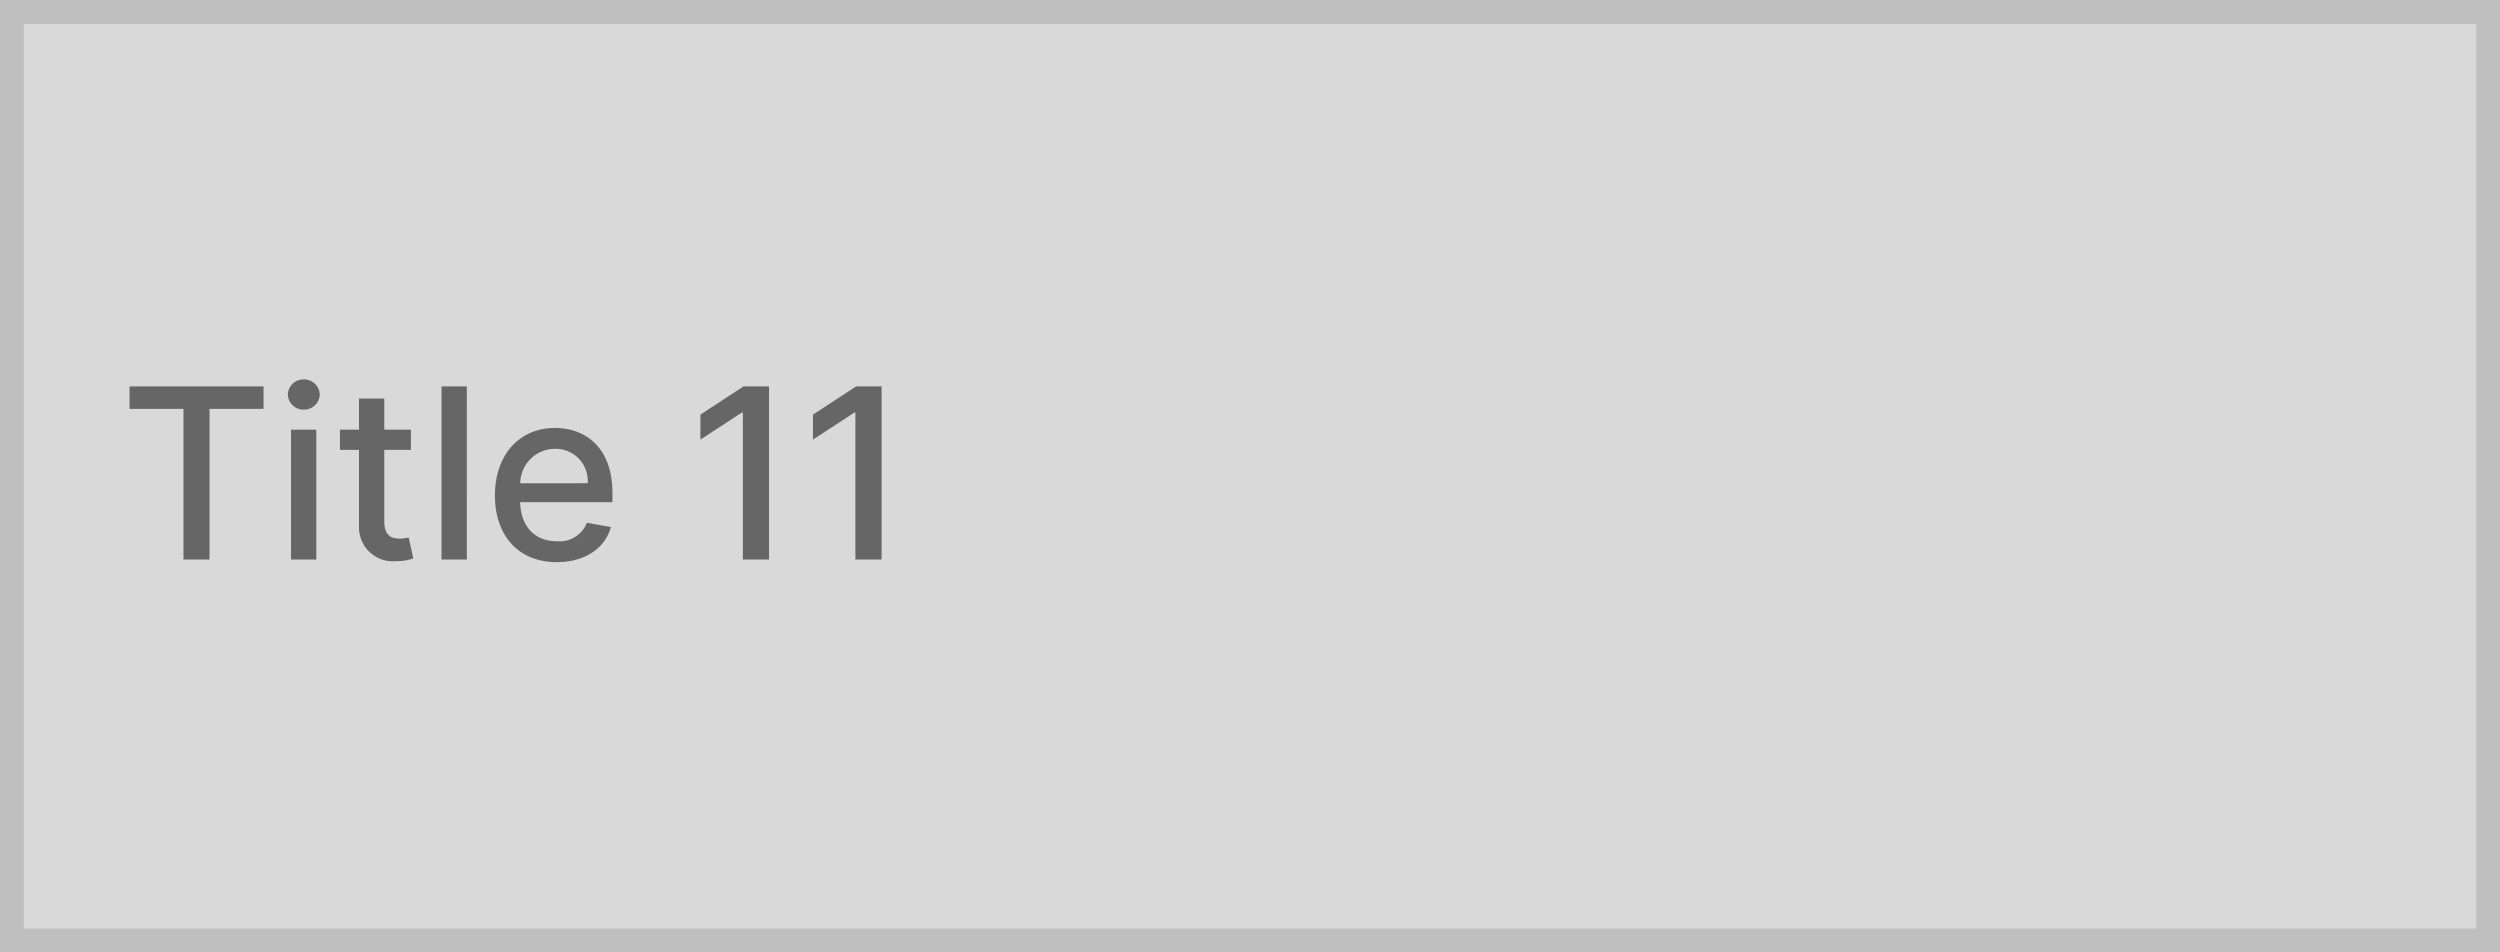 <svg xmlns="http://www.w3.org/2000/svg" width="210" height="80" viewBox="0 0 210 80"><g fill="#d9d9d9" stroke="#bfbfbf" stroke-width="2"><rect width="210" height="80" stroke="none"/><rect x="1" y="1" width="208" height="78" fill="none"/></g><path d="M.881-12.656H5.412V0H7.6V-12.656h4.538v-1.889H.881ZM14.446,0H16.57V-10.909H14.446Zm1.072-12.592a1.313,1.313,0,0,0,1.342-1.264,1.319,1.319,0,0,0-1.342-1.271,1.314,1.314,0,0,0-1.342,1.271A1.308,1.308,0,0,0,15.518-12.592Zm9,1.683H22.28v-2.614H20.156v2.614h-1.6v1.7h1.6v6.442a2.849,2.849,0,0,0,3.182,2.9,4.066,4.066,0,0,0,1.378-.227l-.384-1.754a3.453,3.453,0,0,1-.746.092c-.689,0-1.307-.227-1.307-1.456v-6h2.237Zm4.695-3.636H27.088V0h2.124ZM36.768.22c2.379,0,4.062-1.172,4.545-2.947L39.3-3.089A2.468,2.468,0,0,1,36.79-1.534c-1.818,0-3.04-1.179-3.1-3.281h7.756v-.753c0-3.942-2.358-5.483-4.829-5.483-3.04,0-5.043,2.315-5.043,5.668C31.577-2,33.551.22,36.768.22ZM33.7-6.406A2.93,2.93,0,0,1,36.633-9.3a2.7,2.7,0,0,1,2.734,2.891Zm20.9-8.139H52.464l-3.629,2.372v2.1l3.48-2.273H52.4V0h2.2Zm9.453,0H61.918l-3.629,2.372v2.1l3.48-2.273h.085V0h2.2Z" transform="translate(10 47)" fill="#666"/></svg>